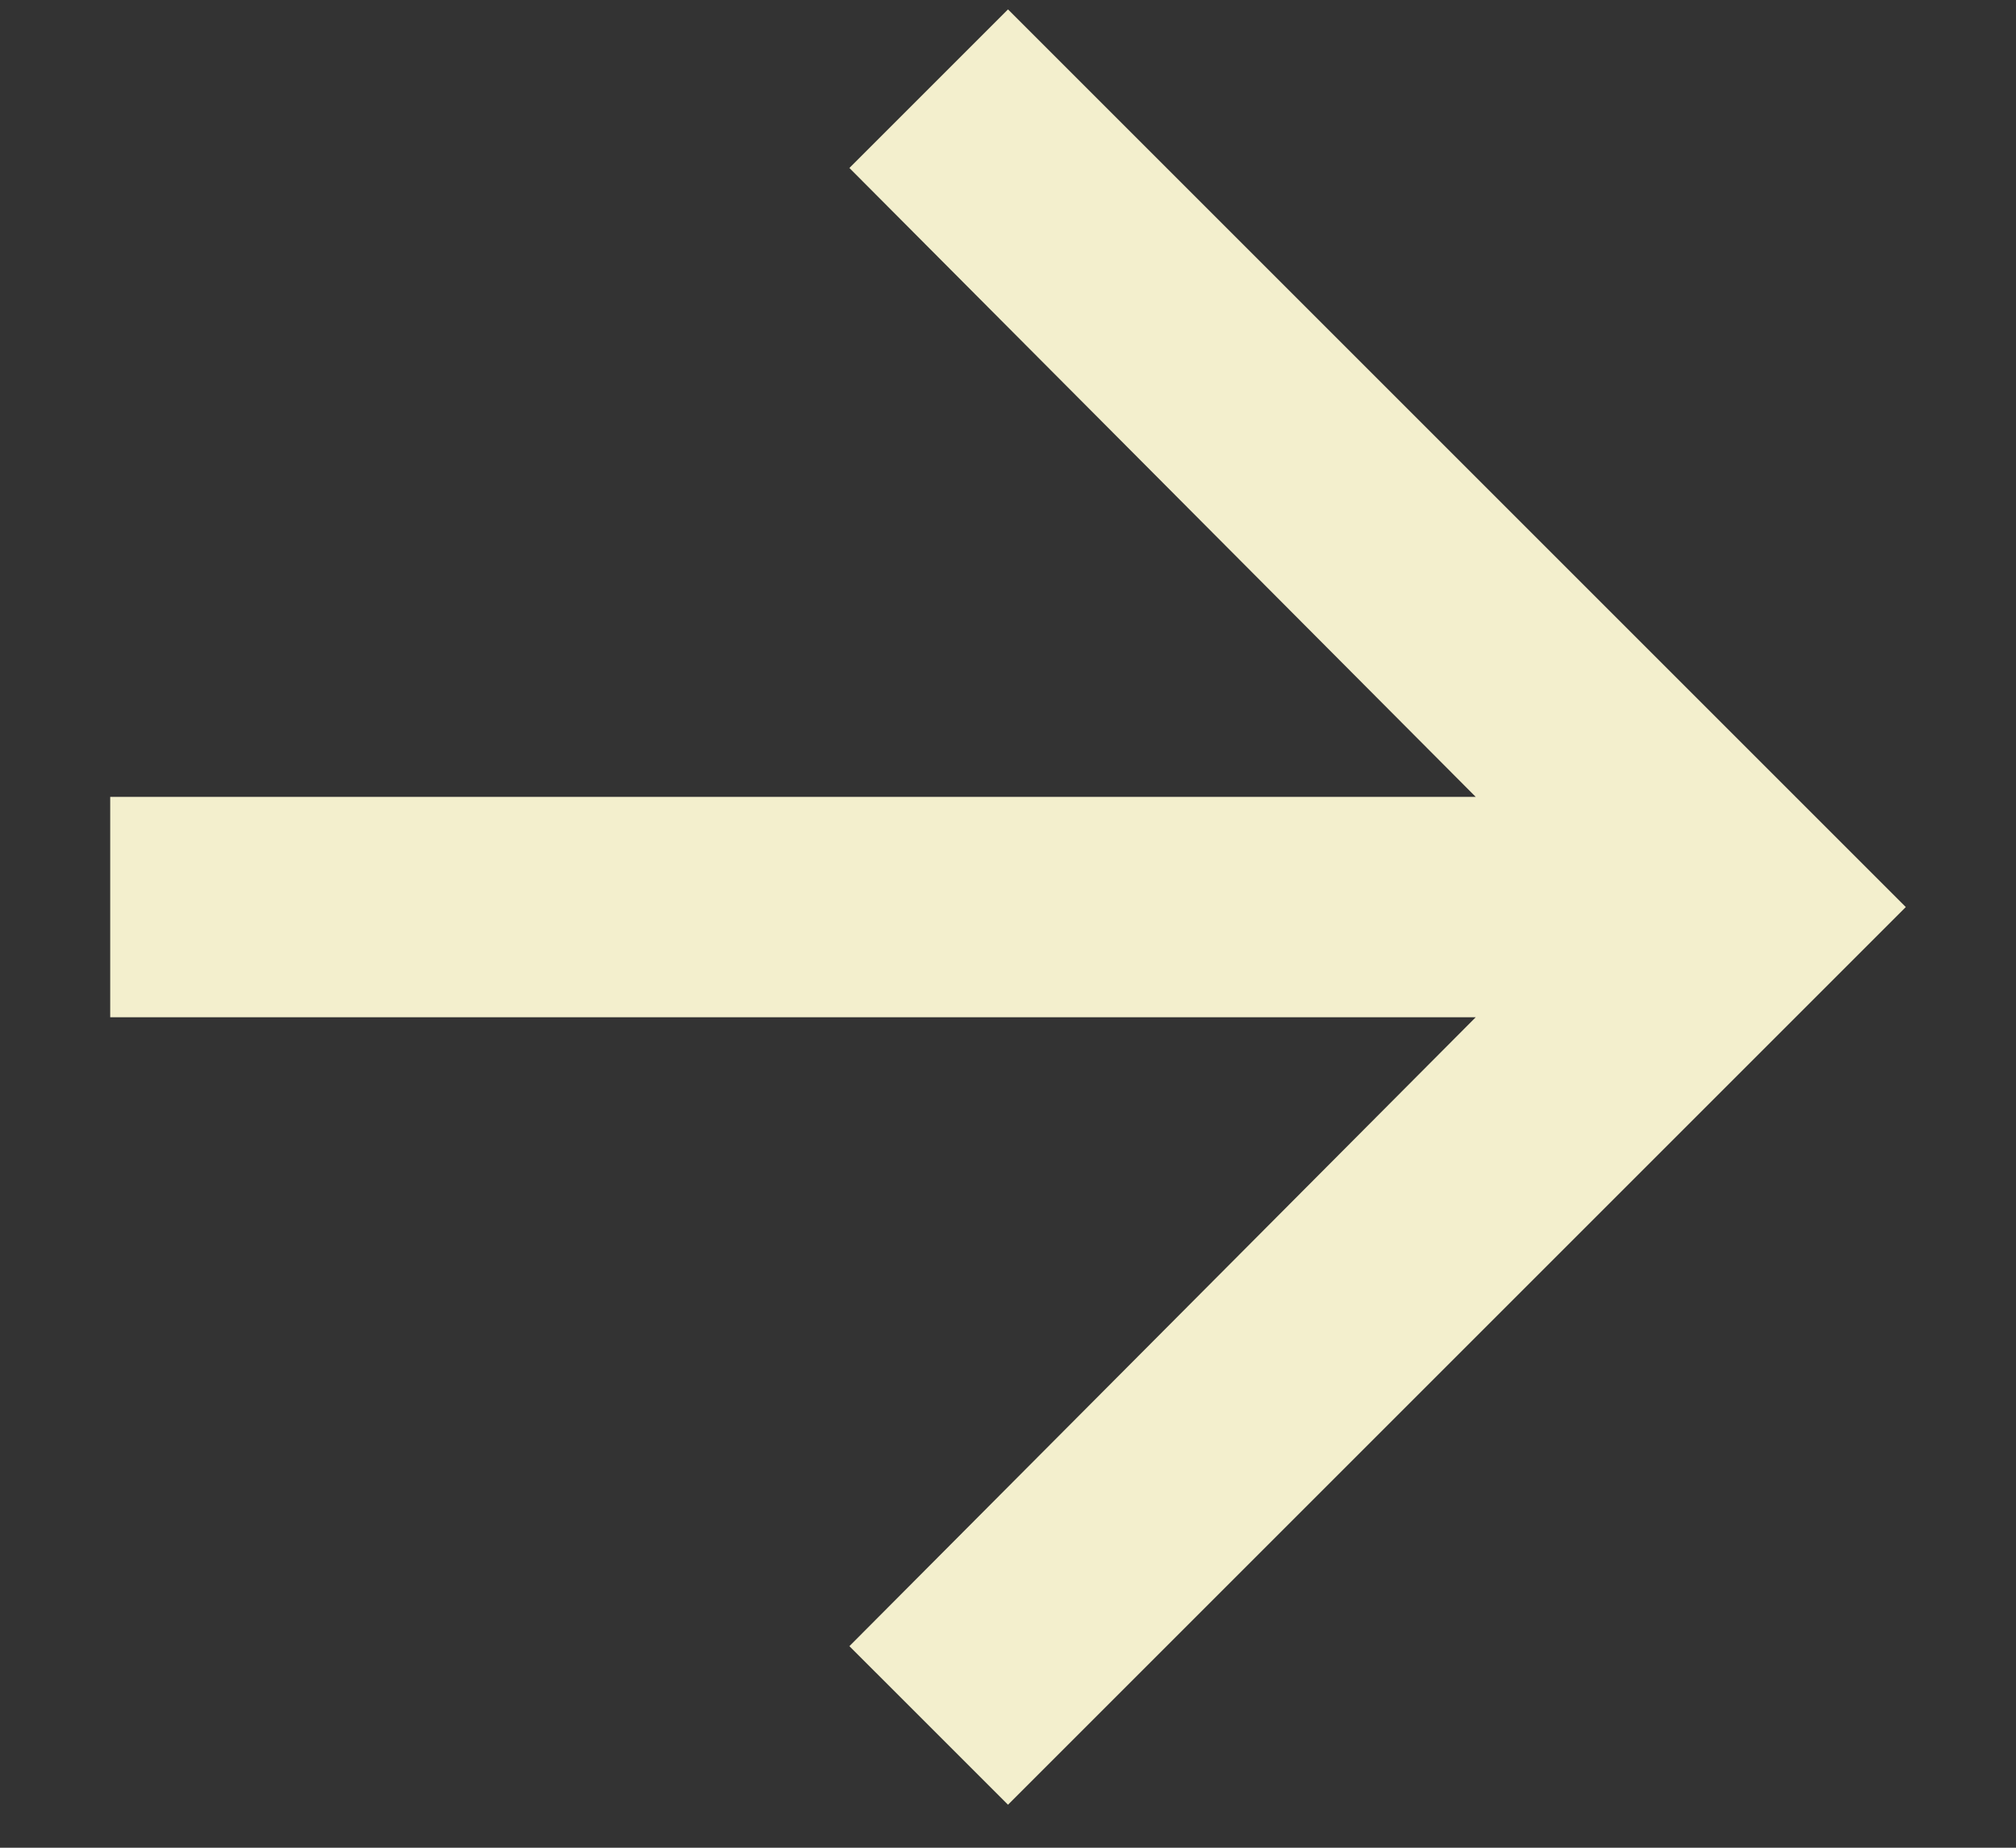 <?xml version="1.0" encoding="UTF-8"?>
<svg width="12px" height="11px" viewBox="0 0 12 11" version="1.1" xmlns="http://www.w3.org/2000/svg" xmlns:xlink="http://www.w3.org/1999/xlink">
    <rect x="0" y="0" width="12" height="11" fill="#333333" stroke="none"/>
    <!-- Generator: Sketch 47.1 (45422) - http://www.bohemiancoding.com/sketch -->
    <title></title>
    <desc>Created with Sketch.</desc>
    <defs></defs>
    <g id="Page-1" stroke="none" stroke-width="1" fill="none" fill-rule="evenodd">
        <g id="HOME" transform="translate(-661, -352)" fill="#F3EFCD">
            <g id="copy" transform="translate(394, 198)">
                <g id="Group-5" transform="translate(0, 150)">
                    <polygon id="" points="273 4.056 278.344 9.4 273 14.744 272.056 13.8 275.784 10.056 267.656 10.056 267.656 8.744 275.784 8.744 272.056 5"></polygon>
                </g>
            </g>
        </g>
    </g>
</svg>